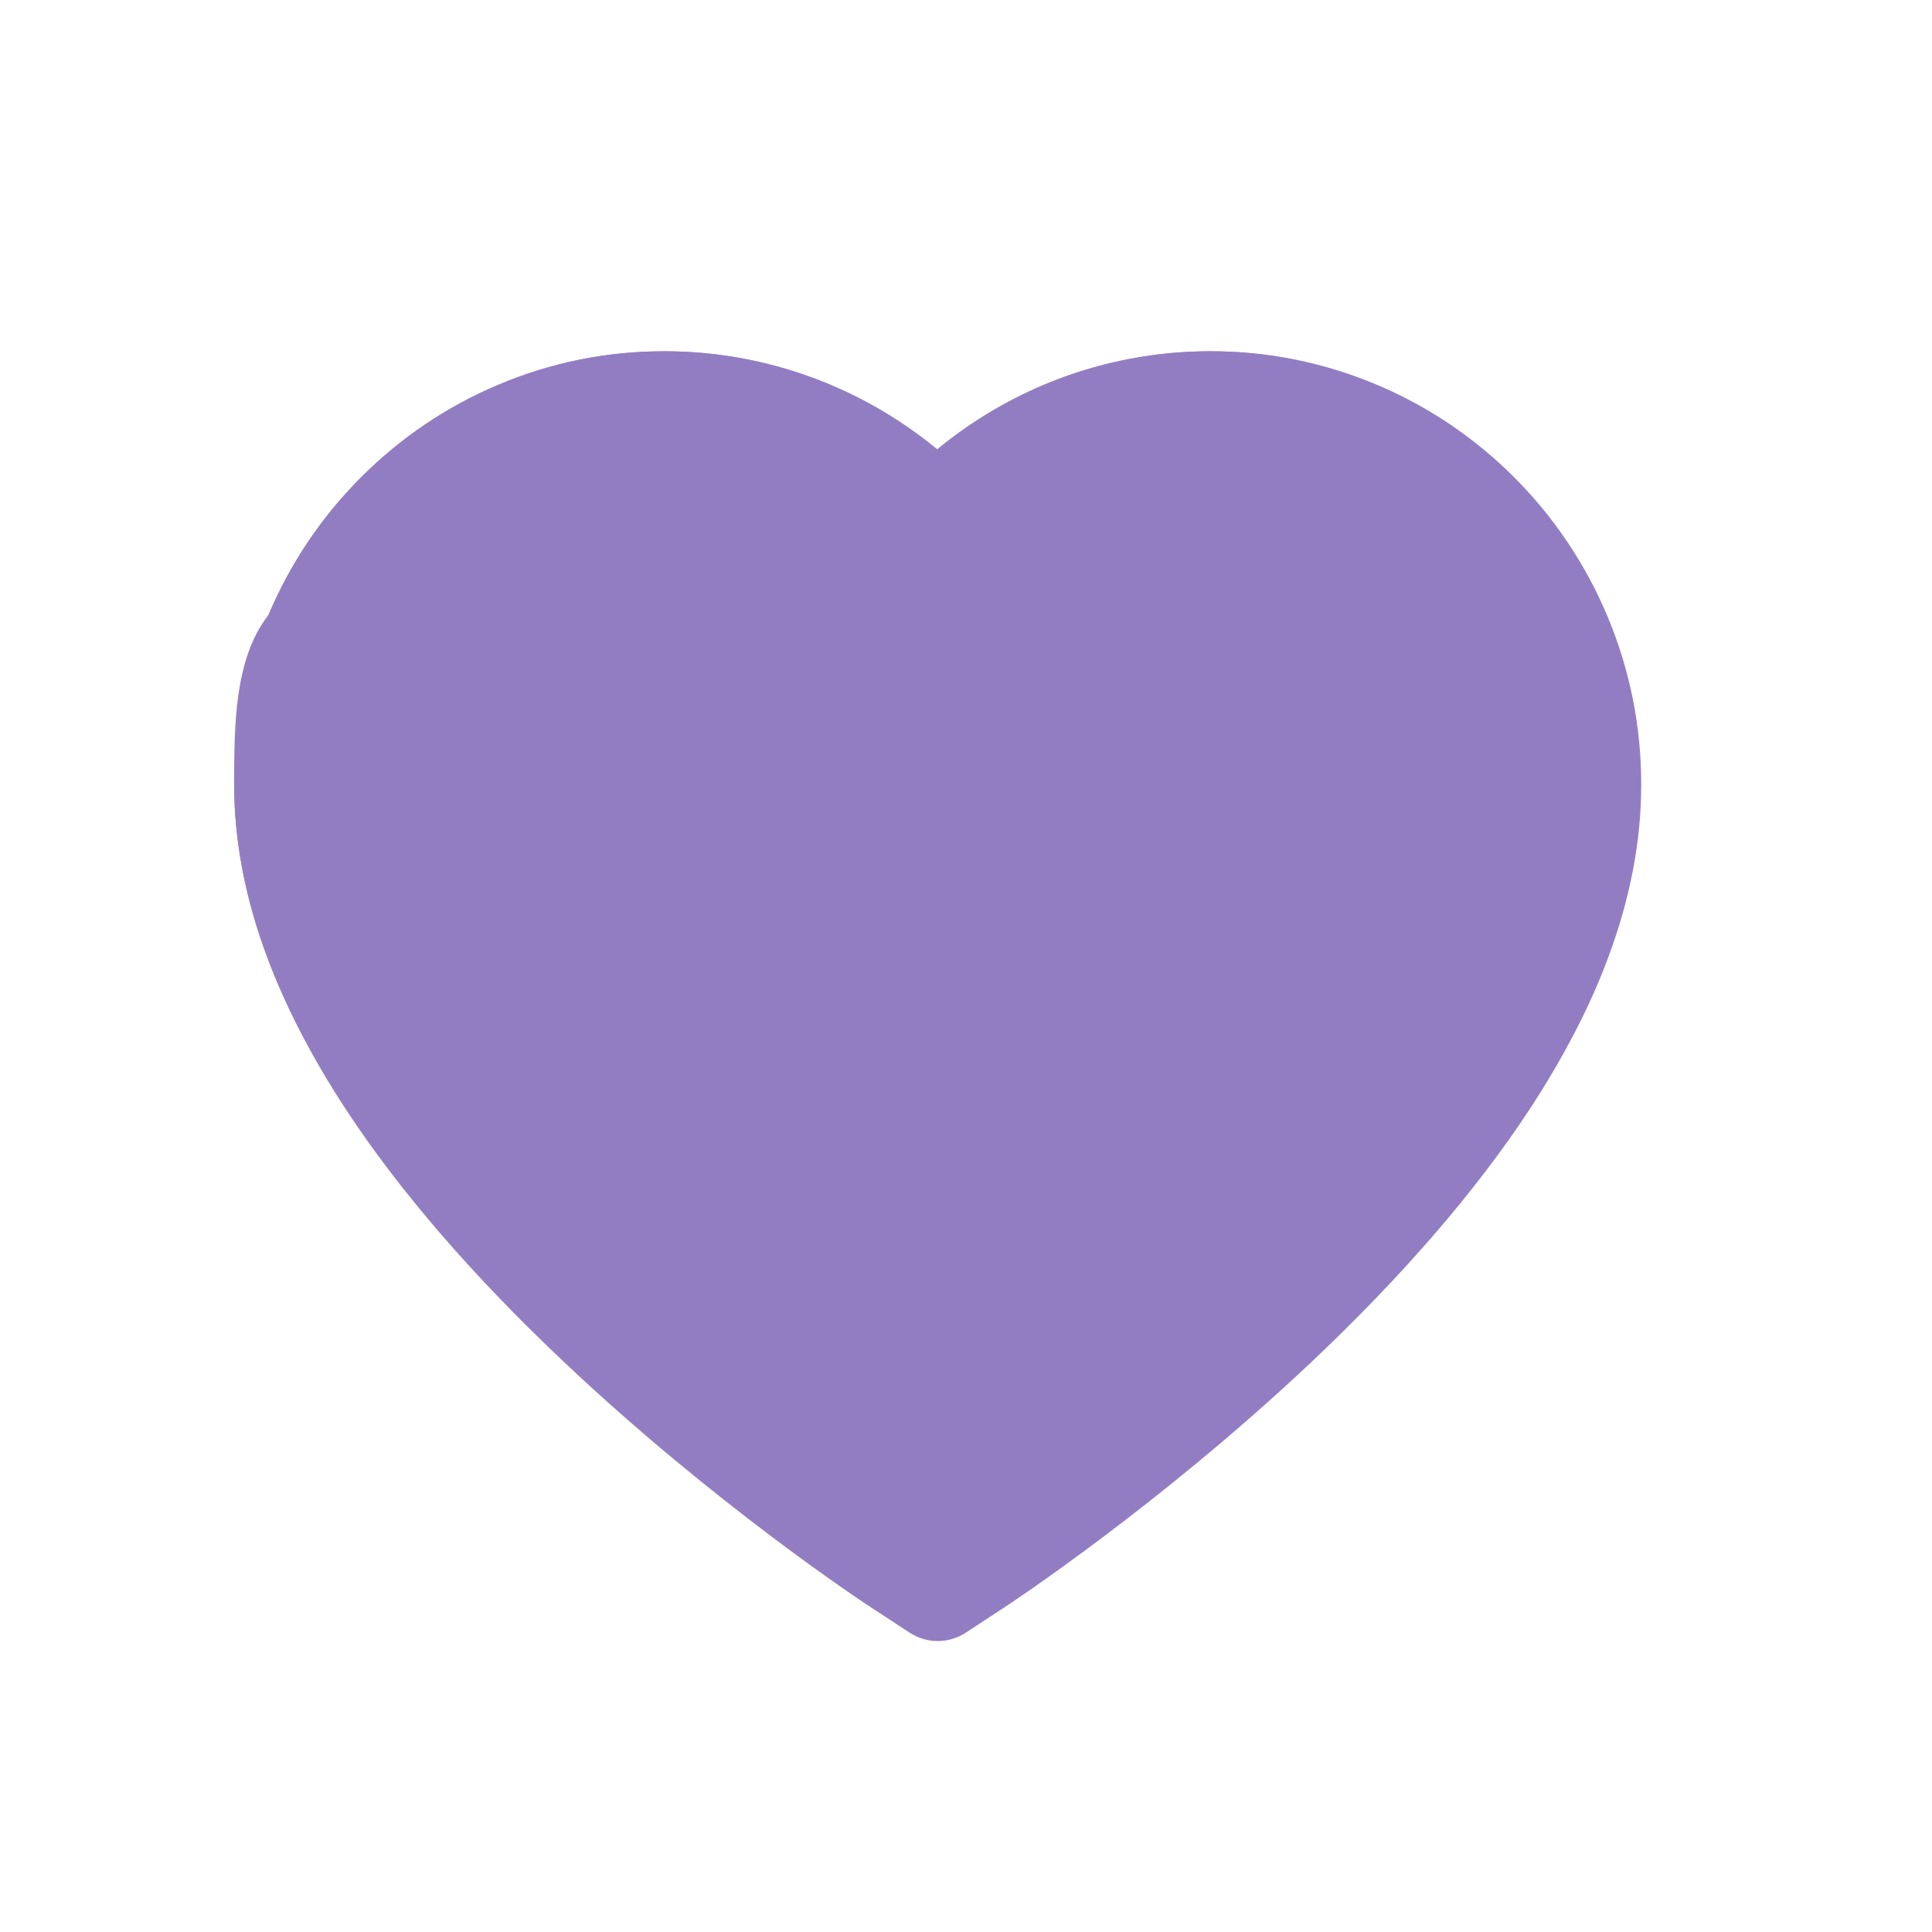 <svg width="33" height="33" viewBox="0 0 33 33" fill="none" xmlns="http://www.w3.org/2000/svg">
<path d="M27.452 10.515C27.079 9.631 26.541 8.831 25.869 8.158C25.196 7.483 24.403 6.946 23.532 6.578C22.629 6.194 21.661 5.998 20.683 6C19.312 6 17.974 6.384 16.811 7.11C16.533 7.284 16.268 7.475 16.018 7.682C15.768 7.475 15.503 7.284 15.225 7.11C14.062 6.384 12.724 6 11.353 6C10.365 6 9.408 6.194 8.504 6.578C7.63 6.948 6.843 7.48 6.167 8.158C5.494 8.83 4.956 9.631 4.584 10.515C4.198 11.434 4 12.411 4 13.415C4 14.363 4.189 15.351 4.565 16.356C4.879 17.196 5.33 18.067 5.906 18.946C6.818 20.338 8.073 21.79 9.631 23.262C12.212 25.701 14.769 27.387 14.877 27.455L15.537 27.887C15.829 28.078 16.204 28.078 16.497 27.887L17.156 27.455C17.264 27.384 19.818 25.701 22.403 23.262C23.96 21.79 25.215 20.338 26.128 18.946C26.703 18.067 27.157 17.196 27.469 16.356C27.844 15.351 28.033 14.363 28.033 13.415C28.036 12.411 27.839 11.434 27.452 10.515ZM16.018 25.636C16.018 25.636 6.114 19.143 6.114 13.415C6.114 10.515 8.459 8.163 11.353 8.163C13.386 8.163 15.15 9.325 16.018 11.021C16.886 9.325 18.65 8.163 20.683 8.163C23.577 8.163 25.922 10.515 25.922 13.415C25.922 19.143 16.018 25.636 16.018 25.636Z" fill="#937DC2"/>
<path d="M27.419 10.508C27.047 9.626 26.51 8.827 25.838 8.155C25.167 7.481 24.374 6.945 23.505 6.577C22.603 6.194 21.636 5.998 20.66 6C19.291 6 17.954 6.384 16.793 7.109C16.515 7.282 16.251 7.473 16.001 7.68C15.751 7.473 15.487 7.282 15.21 7.109C14.048 6.384 12.712 6 11.342 6C10.356 6 9.401 6.193 8.498 6.577C7.625 6.947 6.839 7.478 6.164 8.155C5.492 8.826 4.955 9.626 4.583 10.508C4 11.256 4 12.402 4 13.405C4 14.352 4.189 15.338 4.564 16.342C4.878 17.18 5.328 18.05 5.903 18.928C6.814 20.318 8.067 21.768 9.623 23.238C12.201 25.674 14.754 27.357 14.862 27.425L15.521 27.857C15.812 28.048 16.188 28.048 16.479 27.857L17.138 27.425C17.246 27.354 19.796 25.674 22.377 23.238C23.933 21.768 25.186 20.318 26.097 18.928C26.672 18.05 27.125 17.18 27.436 16.342C27.811 15.338 28 14.352 28 13.405C28.003 12.402 27.805 11.427 27.419 10.508Z" fill="#937DC2"/>
</svg>
